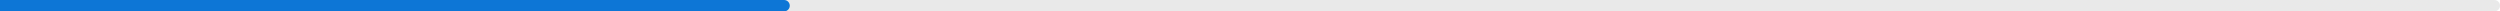 <svg width="880" height="4" viewBox="0 0 880 4" fill="none" xmlns="http://www.w3.org/2000/svg">
<path d="M0 2C0 0.895 0.895 0 2 0H878C879.105 0 880 0.895 880 2V2C880 3.105 879.105 4 878 4H2C0.895 4 0 3.105 0 2V2Z" fill="#E9E9E9"/>
<path d="M0 0H276C277.105 0 278 0.895 278 2C278 3.105 277.105 4 276 4H0V0Z" fill="#0D76D6"/>
</svg>
